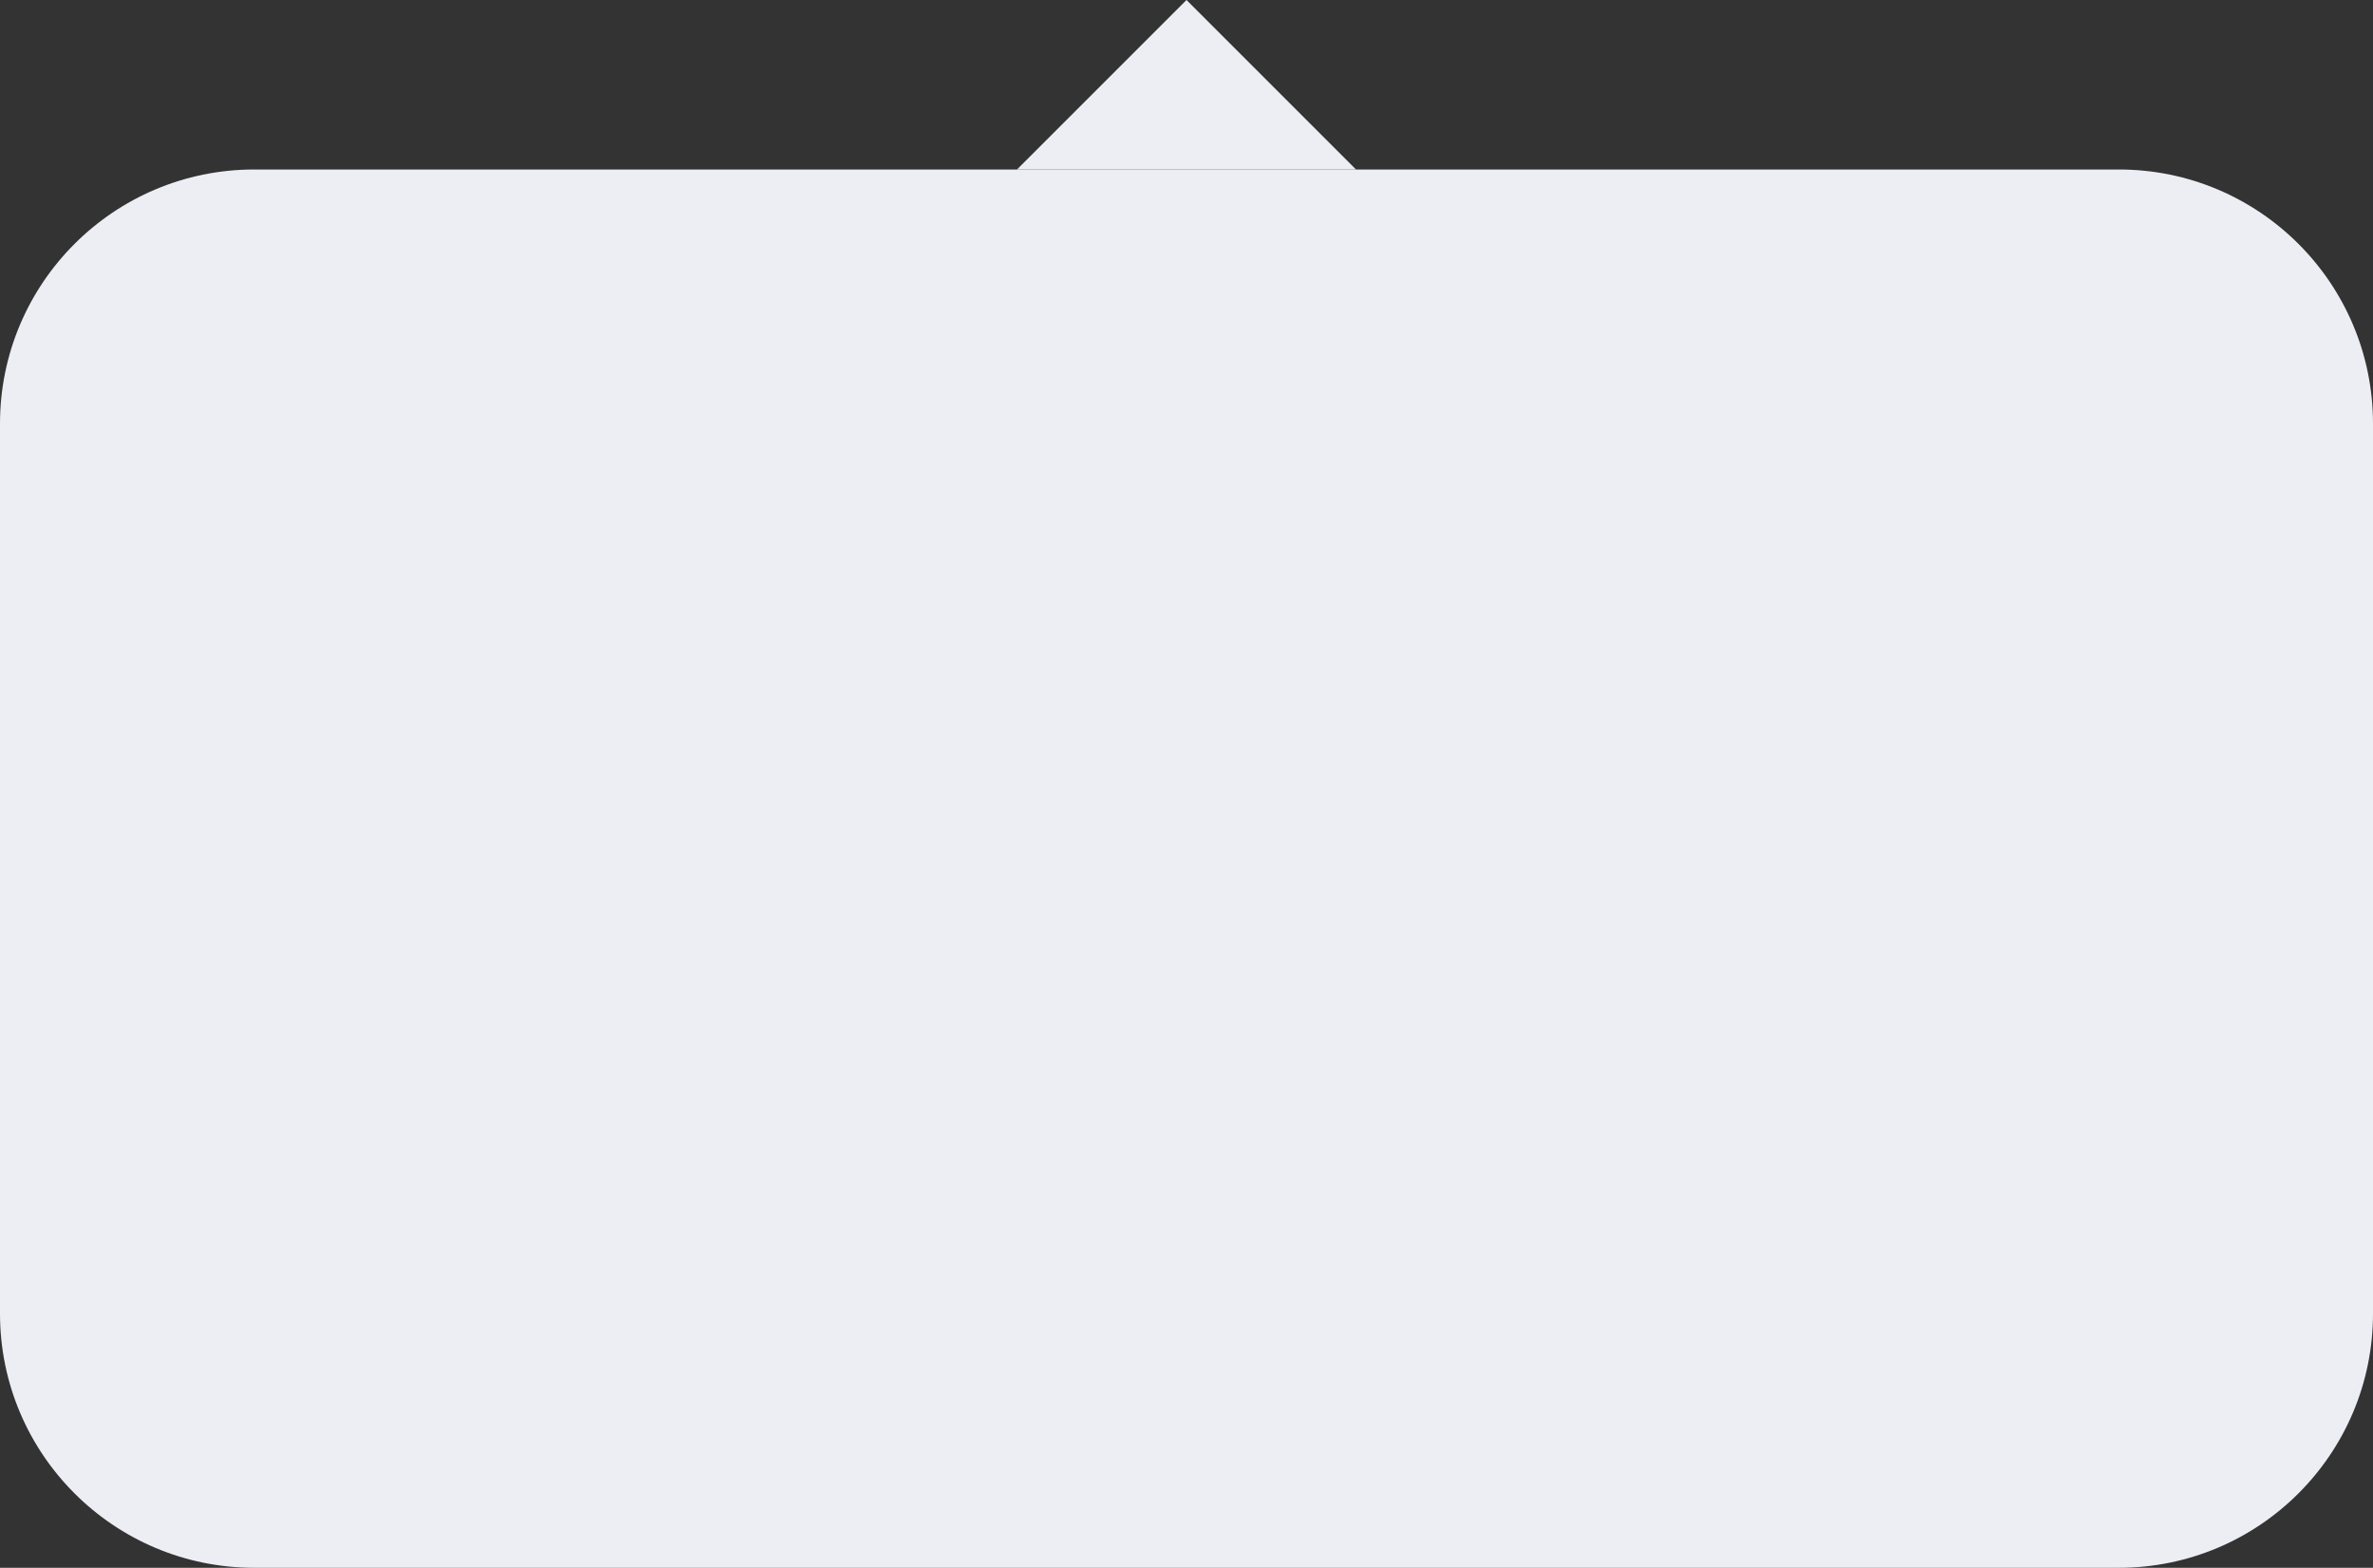<svg width="112" height="74" viewBox="0 0 112 74" fill="none" xmlns="http://www.w3.org/2000/svg">
<rect x="0" y="0" width="112" height="74" fill="#333333" stroke="none"/>
<path d="M56 -2.22545e-07L64 8L48 8L56 -2.22545e-07Z" fill="#ECEEF4"/>
<path d="M0 20C0 13.373 5.373 8 12 8H100C106.627 8 112 13.373 112 20V62C112 68.627 106.627 74 100 74H12C5.373 74 0 68.627 0 62V20Z" fill="#ECEEF4"/>
</svg>
